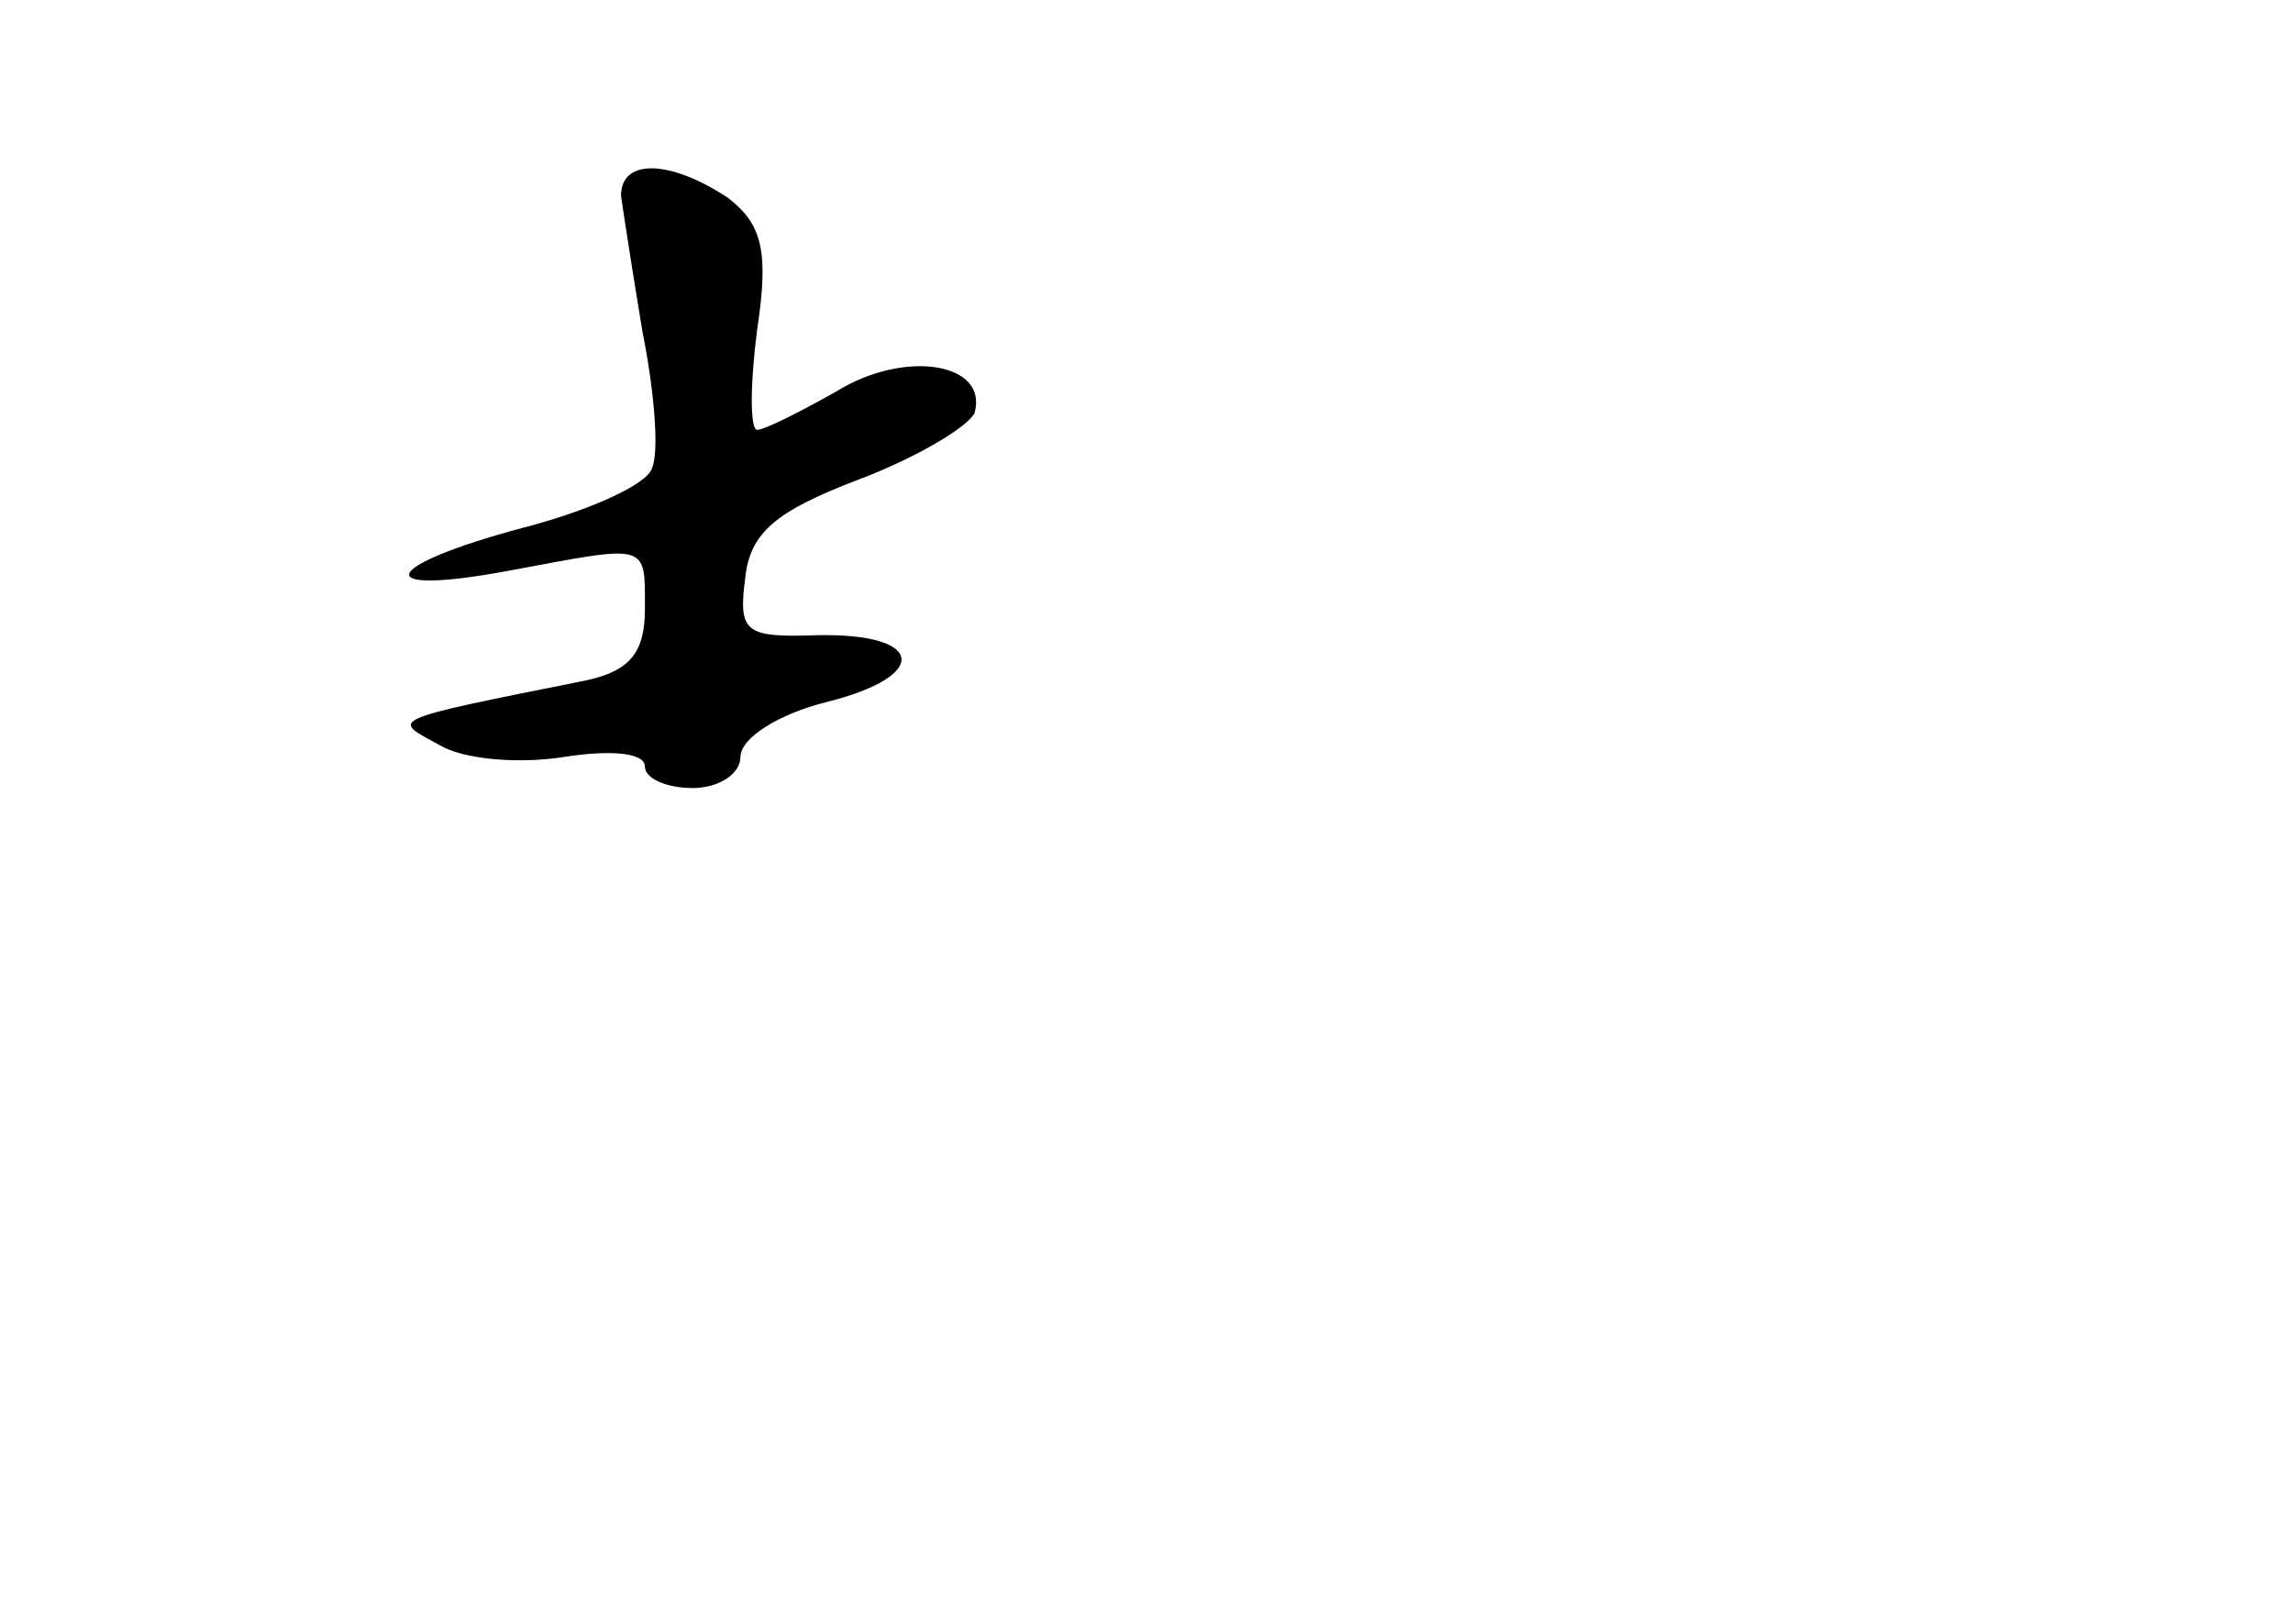 <?xml version="1.0" standalone="no"?>
<!DOCTYPE svg PUBLIC "-//W3C//DTD SVG 20010904//EN"
 "http://www.w3.org/TR/2001/REC-SVG-20010904/DTD/svg10.dtd">
<svg version="1.0" xmlns="http://www.w3.org/2000/svg"
 width="96pt" height="68pt" viewBox="0 0 96 68"
 preserveAspectRatio="xMidYMid meet">
<g transform="translate(0,68) scale(0.1,-0.1)"
fill="#000000" stroke="none">
<path d="M260 598 c1 -7 5 -33 9 -57 5 -25 7 -50 4 -57 -2 -7 -27 -18 -54 -25
-60 -16 -65 -29 -6 -18 59 11 57 12 57 -16 0 -18 -6 -26 -25 -30 -85 -17 -81
-16 -61 -27 10 -6 33 -8 52 -5 19 3 34 2 34 -4 0 -5 9 -9 20 -9 11 0 20 6 20
13 0 8 16 18 36 23 44 11 41 29 -4 28 -30 -1 -33 1 -30 24 2 19 13 28 47 41
24 9 46 22 49 28 6 21 -29 27 -58 9 -16 -9 -30 -16 -33 -16 -3 0 -3 19 0 42 5
33 2 44 -12 55 -24 16 -45 17 -45 1z"/>
</g>
</svg>
